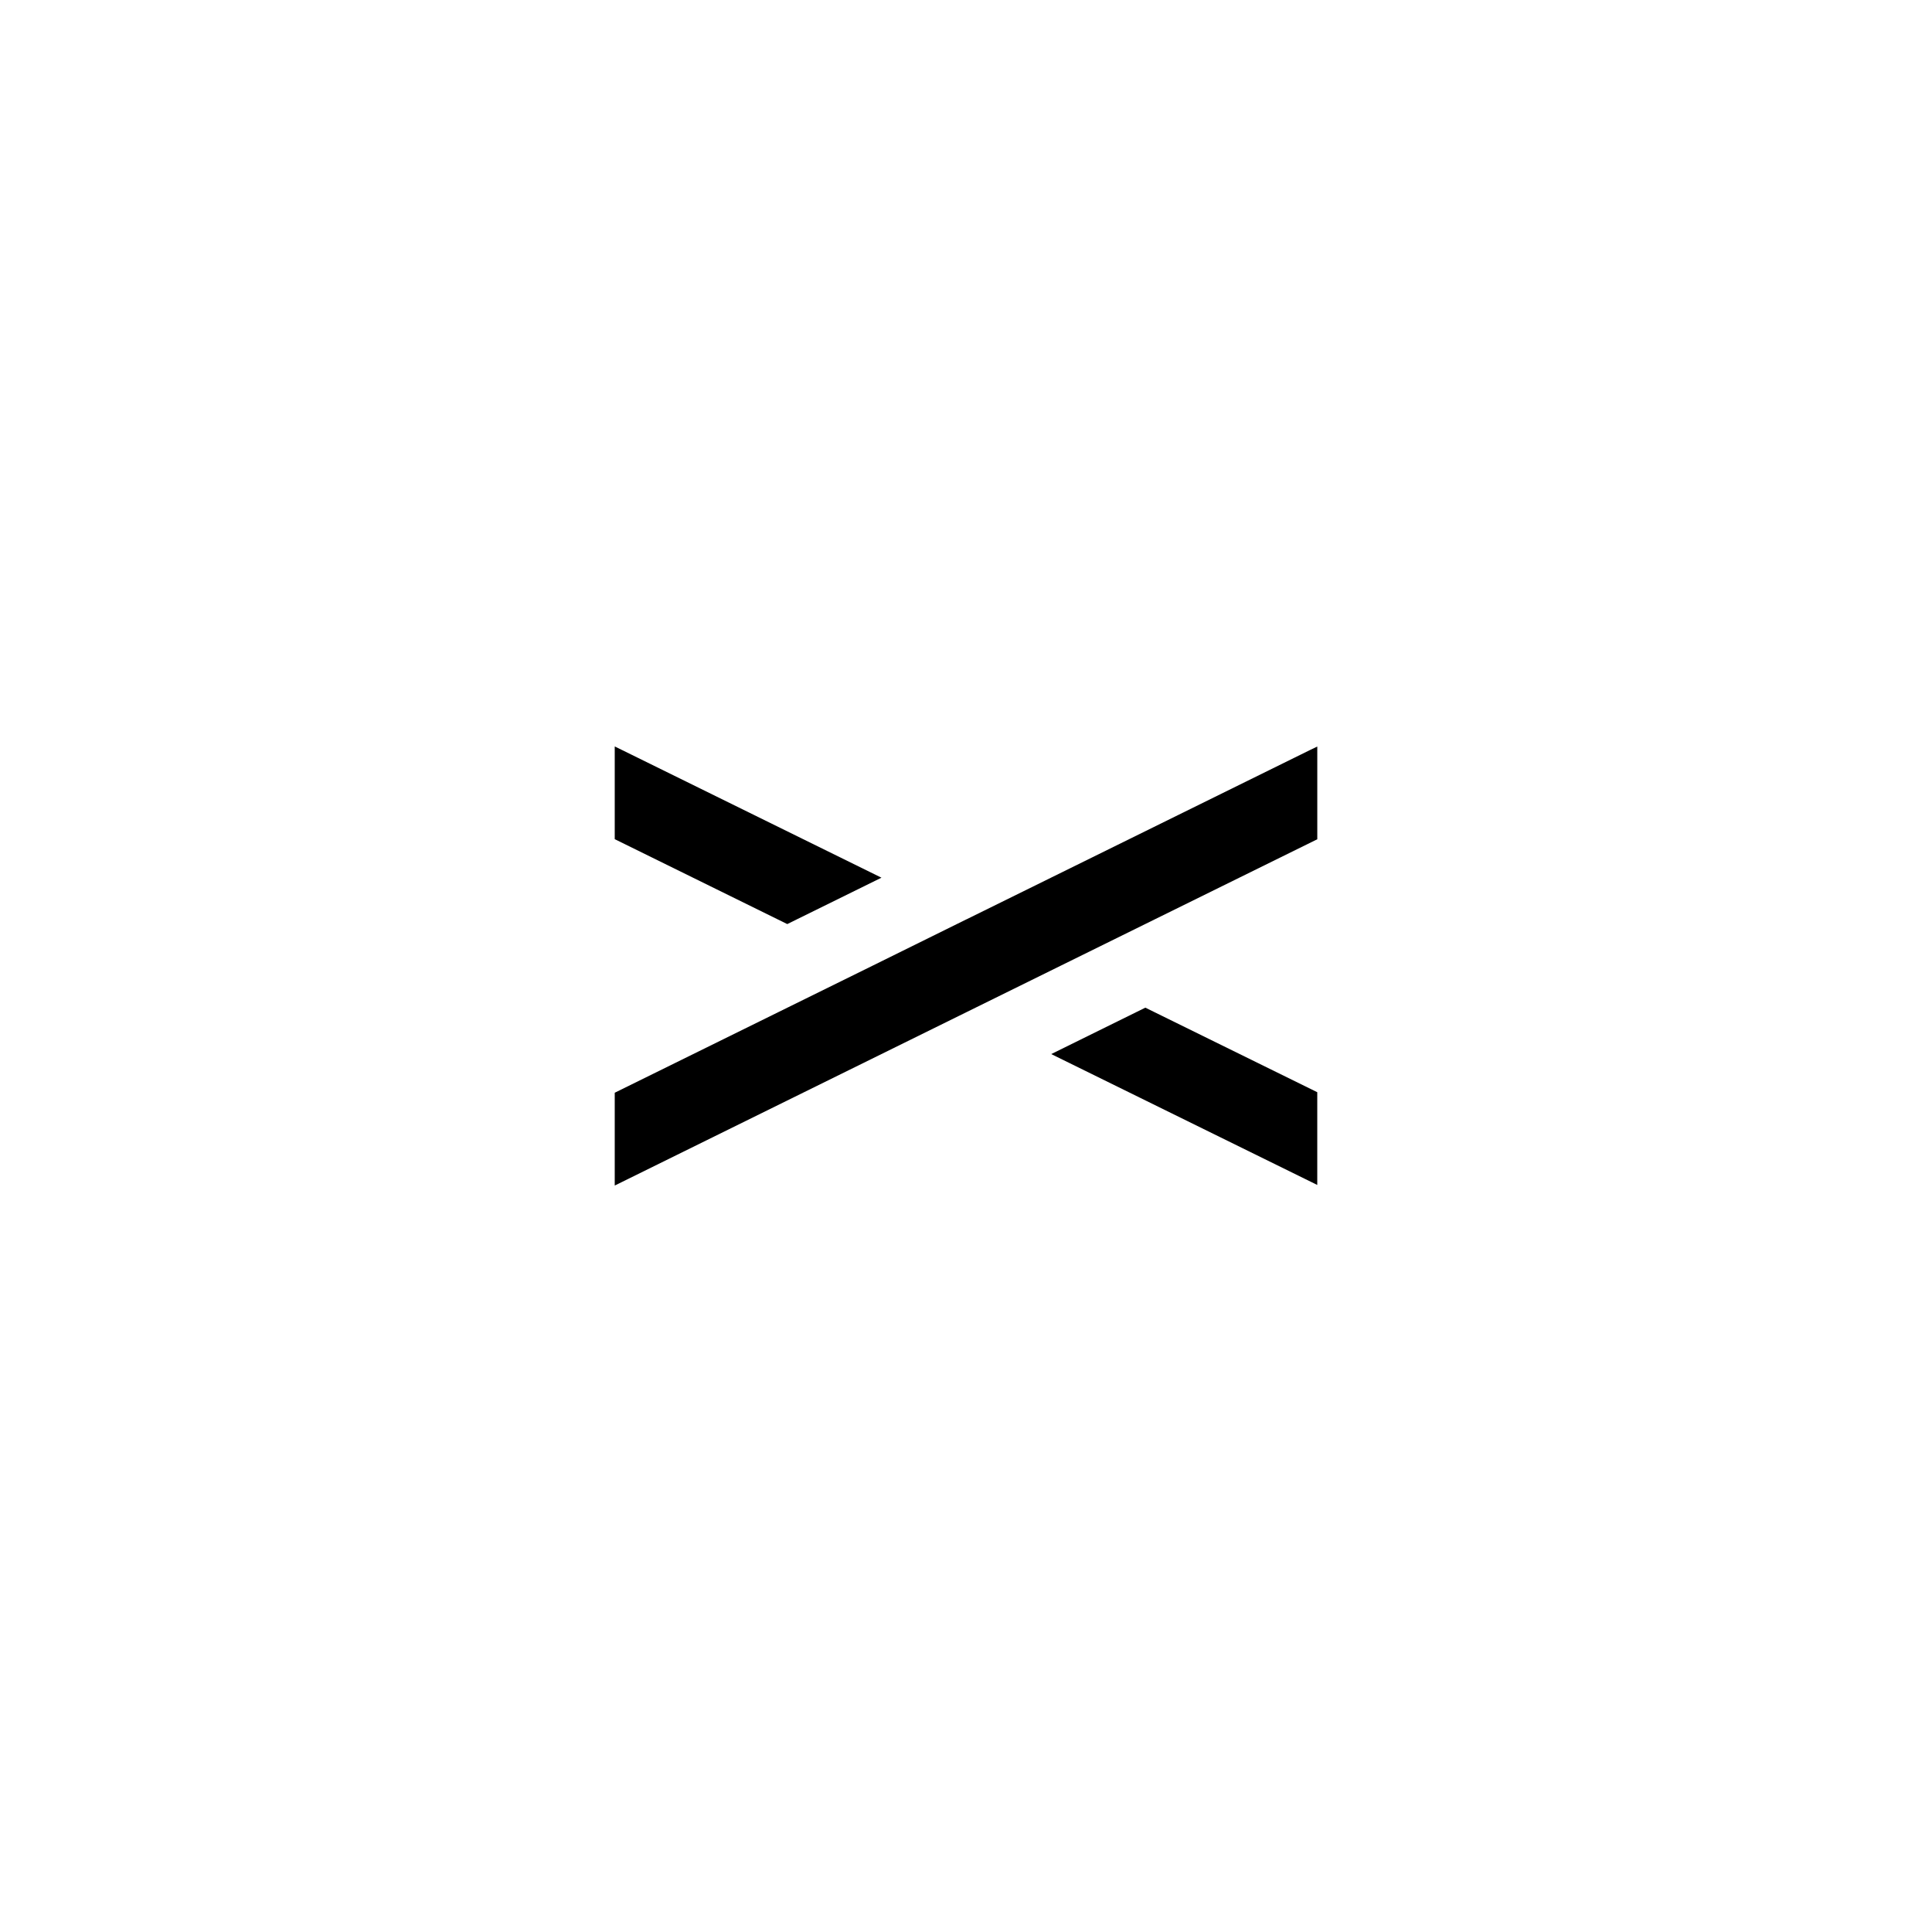 <svg width="160" height="160" viewBox="0 0 80 80" fill="none" xmlns="http://www.w3.org/2000/svg">
  <path fill-rule="evenodd" clip-rule="evenodd"
    d="M25.76 31.058L36.499 36.343L32.599 38.264L25.455 34.748V30.909L25.76 31.058ZM54.545 45.226V49.066L43.529 43.647L47.426 41.725L54.545 45.226ZM54.546 34.752V30.913L54.243 31.058L40.014 38.071H40.011L36.114 39.996L25.455 45.248V49.091L40.014 41.914L43.911 39.993L54.546 34.752Z"
    fill="#000" />
</svg>